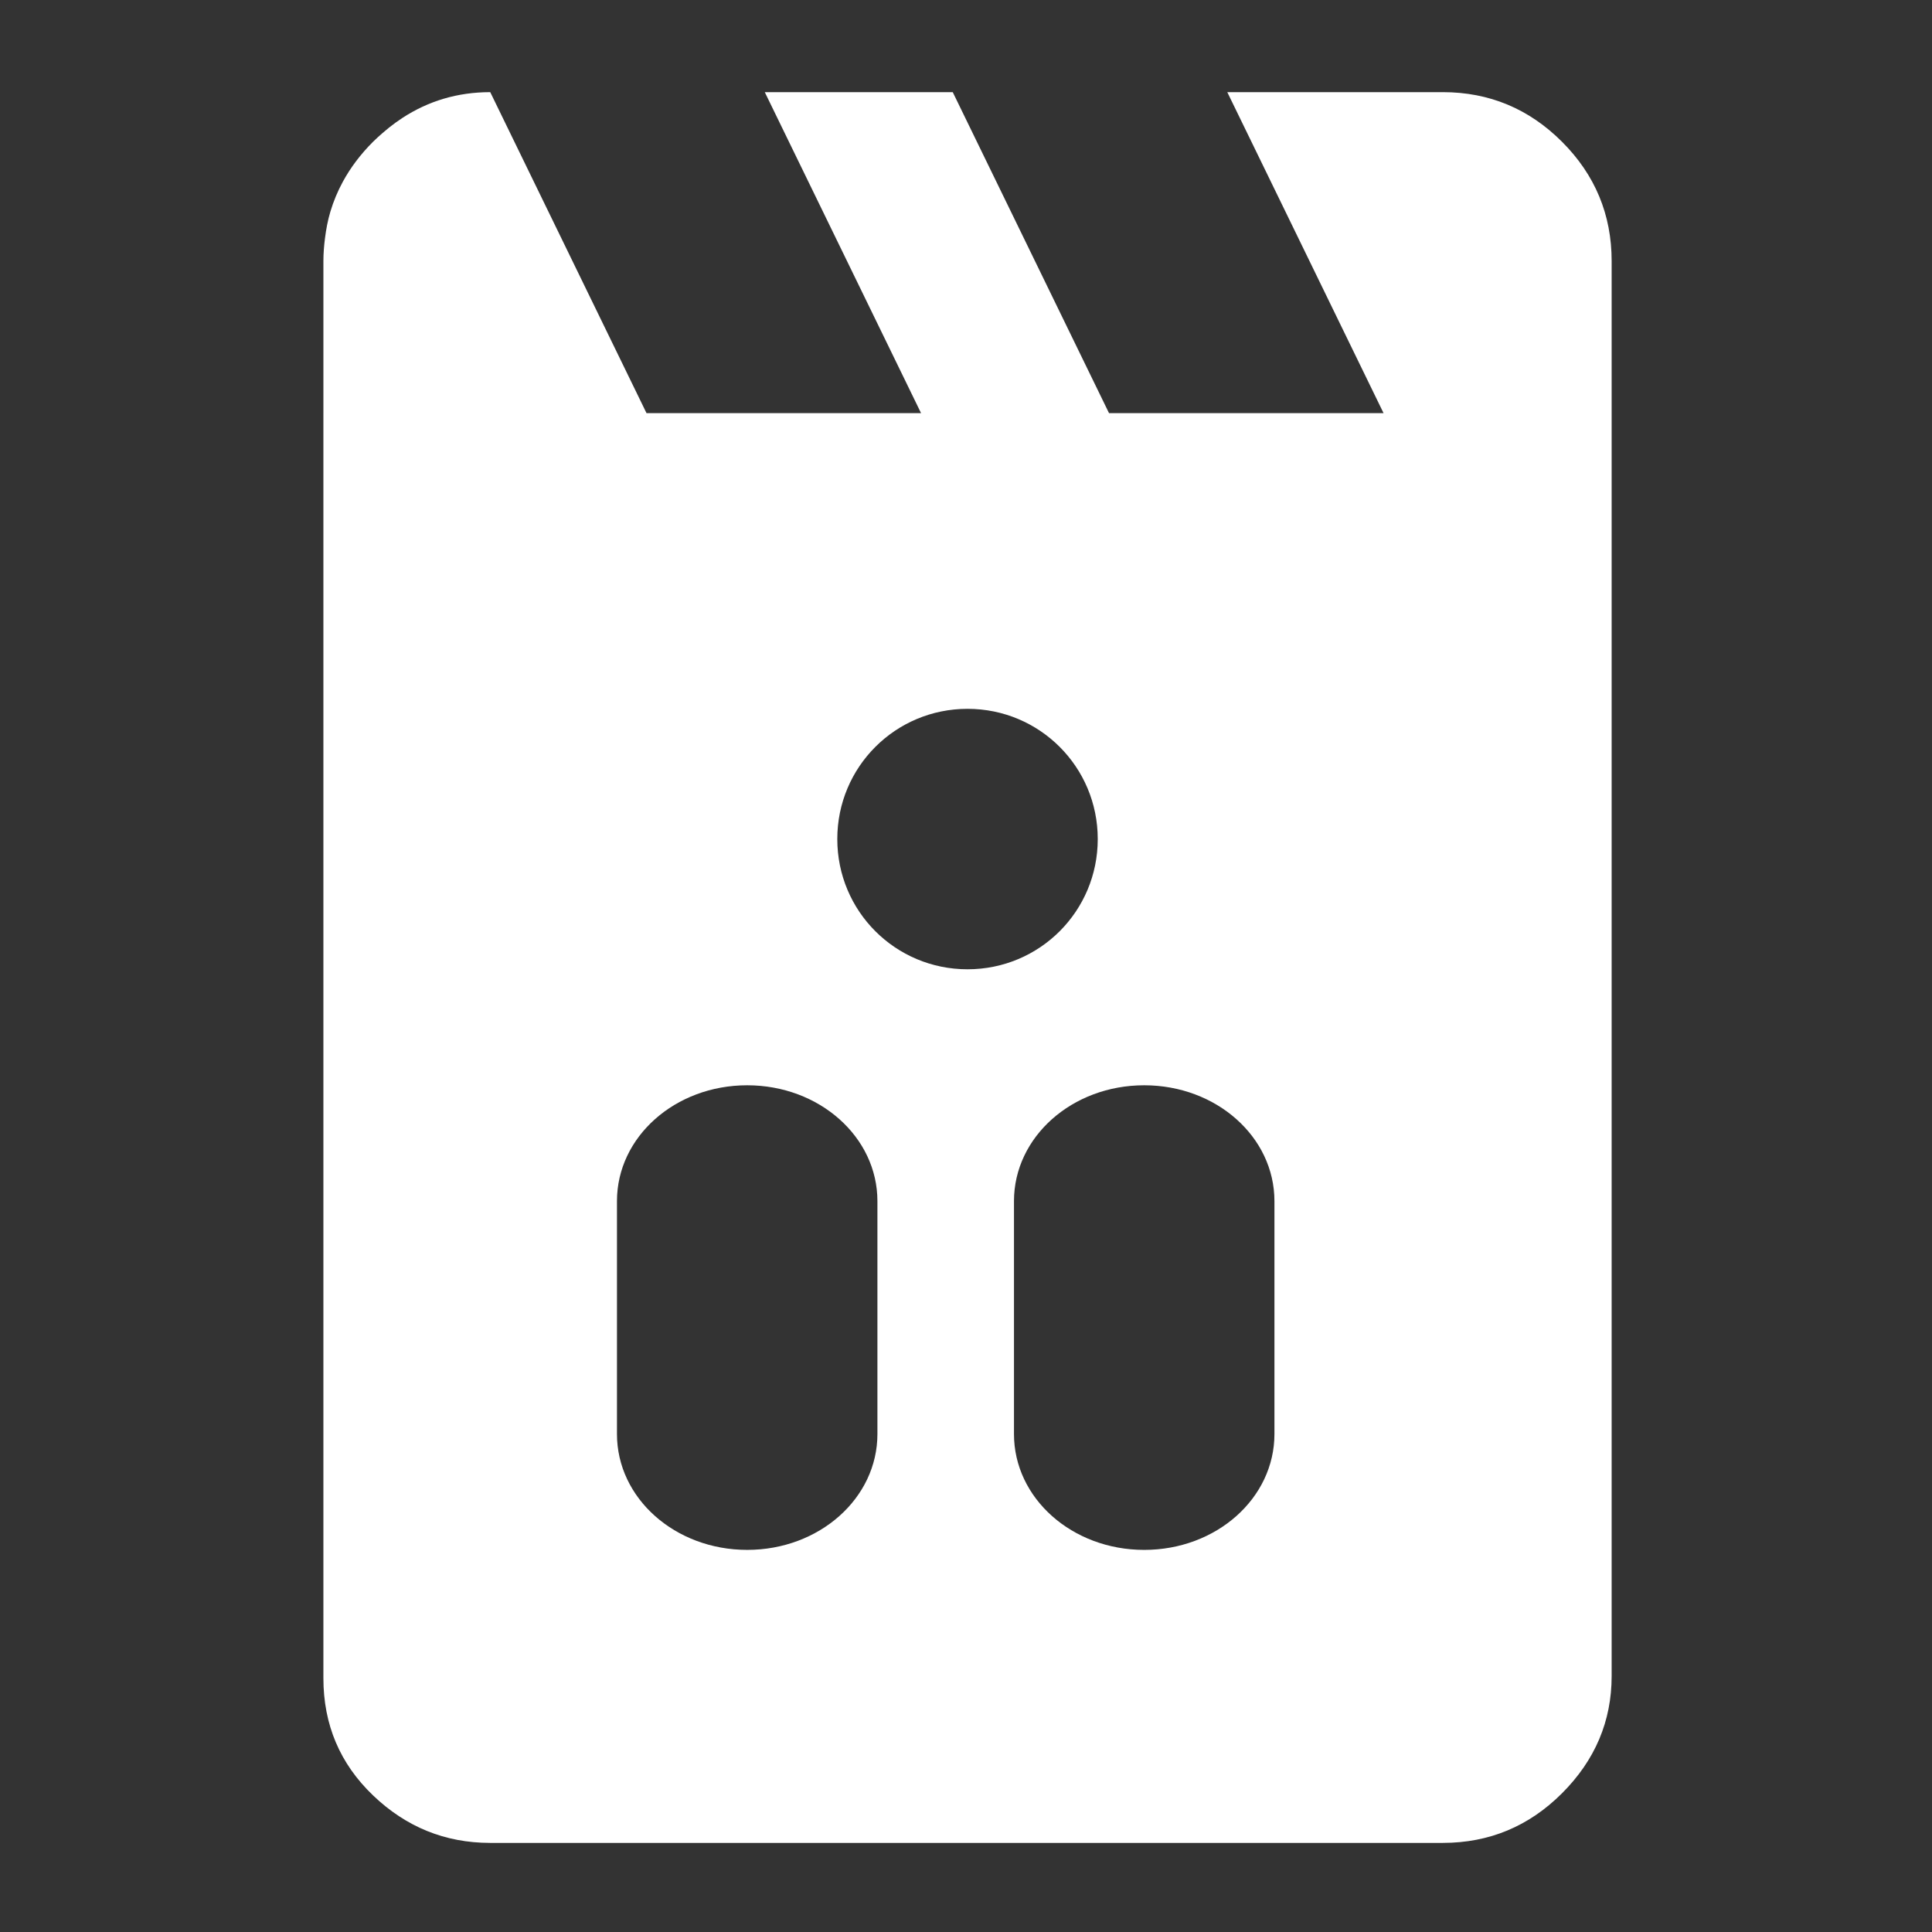 <?xml version="1.0" encoding="UTF-8" standalone="no"?>
<!-- Created with Inkscape (http://www.inkscape.org/) -->

<svg
   width="210mm"
   height="210mm"
   viewBox="0 0 210 210"
   version="1.1"
   id="svg5"
   inkscape:version="1.1.1 (3bf5ae0d25, 2021-09-20)"
   sodipodi:docname="Spay_Vertz_selected.svg"
   xmlns:inkscape="http://www.inkscape.org/namespaces/inkscape"
   xmlns:sodipodi="http://sodipodi.sourceforge.net/DTD/sodipodi-0.dtd"
   xmlns="http://www.w3.org/2000/svg"
   xmlns:svg="http://www.w3.org/2000/svg">
  <rect x="0" y="0" width="210" height="210" fill="#333333" stroke="none"/>
  <sodipodi:namedview
     id="namedview7"
     pagecolor="#505050"
     bordercolor="#eeeeee"
     borderopacity="1"
     inkscape:pageshadow="0"
     inkscape:pageopacity="0"
     inkscape:pagecheckerboard="0"
     inkscape:document-units="mm"
     showgrid="false"
     height="210mm"
     inkscape:zoom="0.9"
     inkscape:cx="397.77778"
     inkscape:cy="397.22222"
     inkscape:window-width="1920"
     inkscape:window-height="1005"
     inkscape:window-x="-9"
     inkscape:window-y="-9"
     inkscape:window-maximized="1"
     inkscape:current-layer="layer1"
     showguides="true"
     inkscape:guide-bbox="true" />
  <defs
     id="defs2" />
  <g
     inkscape:label="Layer 1"
     inkscape:groupmode="layer"
     id="layer1">
    <path
       id="rect850"
       style="fill:#ffffff;fill-rule:evenodd;stroke-width:0;stroke-linecap:round;stroke-linejoin:round;fill-opacity:1"
       d="M 201.082 37.795 C 201.028 37.795 200.974 37.799 200.92 37.799 C 187.712 37.828 175.779 41.383 165.082 48.355 C 164.126 48.979 163.18 49.63 162.244 50.309 C 161.344 50.961 160.454 51.64 159.572 52.344 C 158.67 53.065 157.776 53.811 156.893 54.586 C 155.598 55.721 154.305 56.857 153.053 58.107 C 153.037 58.123 153.021 58.137 153.006 58.152 C 147.917 63.242 143.782 68.716 140.602 74.576 C 139.542 76.529 138.586 78.526 137.738 80.564 L 137.738 80.566 C 136.89 82.605 136.148 84.686 135.512 86.811 C 134.453 90.346 133.759 94.028 133.287 97.801 L 133.287 97.803 C 133.098 99.317 132.938 100.845 132.826 102.391 C 132.714 103.937 132.65 105.502 132.65 107.094 L 132.65 169.463 L 132.648 169.463 L 132.648 688.34 C 132.648 707.397 139.435 723.423 153.006 736.416 C 166.555 749.389 182.552 755.887 200.994 755.906 L 591.838 755.906 C 610.858 755.887 627.145 749.101 640.695 735.551 C 654.267 721.98 661.053 705.955 661.053 687.475 L 661.053 107.092 C 661.053 88.035 654.267 71.722 640.695 58.15 C 627.145 44.6 610.858 37.815 591.838 37.795 L 503.398 37.795 L 567.5 169.463 L 454.891 169.463 L 390.789 37.795 L 313.693 37.795 L 377.795 169.463 L 265.184 169.463 L 201.082 37.795 z M 396.85 290.742 C 426.442 290.742 450.266 314.566 450.266 344.158 C 450.266 373.751 426.442 397.574 396.85 397.574 C 367.257 397.574 343.434 373.751 343.434 344.158 C 343.434 314.566 367.257 290.742 396.85 290.742 z M 306.477 445.15 C 336.069 445.15 359.893 466.341 359.893 492.662 L 359.893 588.209 C 359.893 614.53 336.069 635.719 306.477 635.719 C 276.885 635.719 253.062 614.53 253.062 588.209 L 253.062 492.662 C 253.062 466.341 276.885 445.15 306.477 445.15 z M 469.322 445.15 C 498.915 445.15 522.738 466.341 522.738 492.662 L 522.738 588.211 C 522.738 614.532 498.915 635.723 469.322 635.723 C 439.73 635.723 415.906 614.532 415.906 588.211 L 415.906 492.662 C 415.906 466.341 439.73 445.15 469.322 445.15 z "
       transform="scale(0.265)" />
  </g>
</svg>
